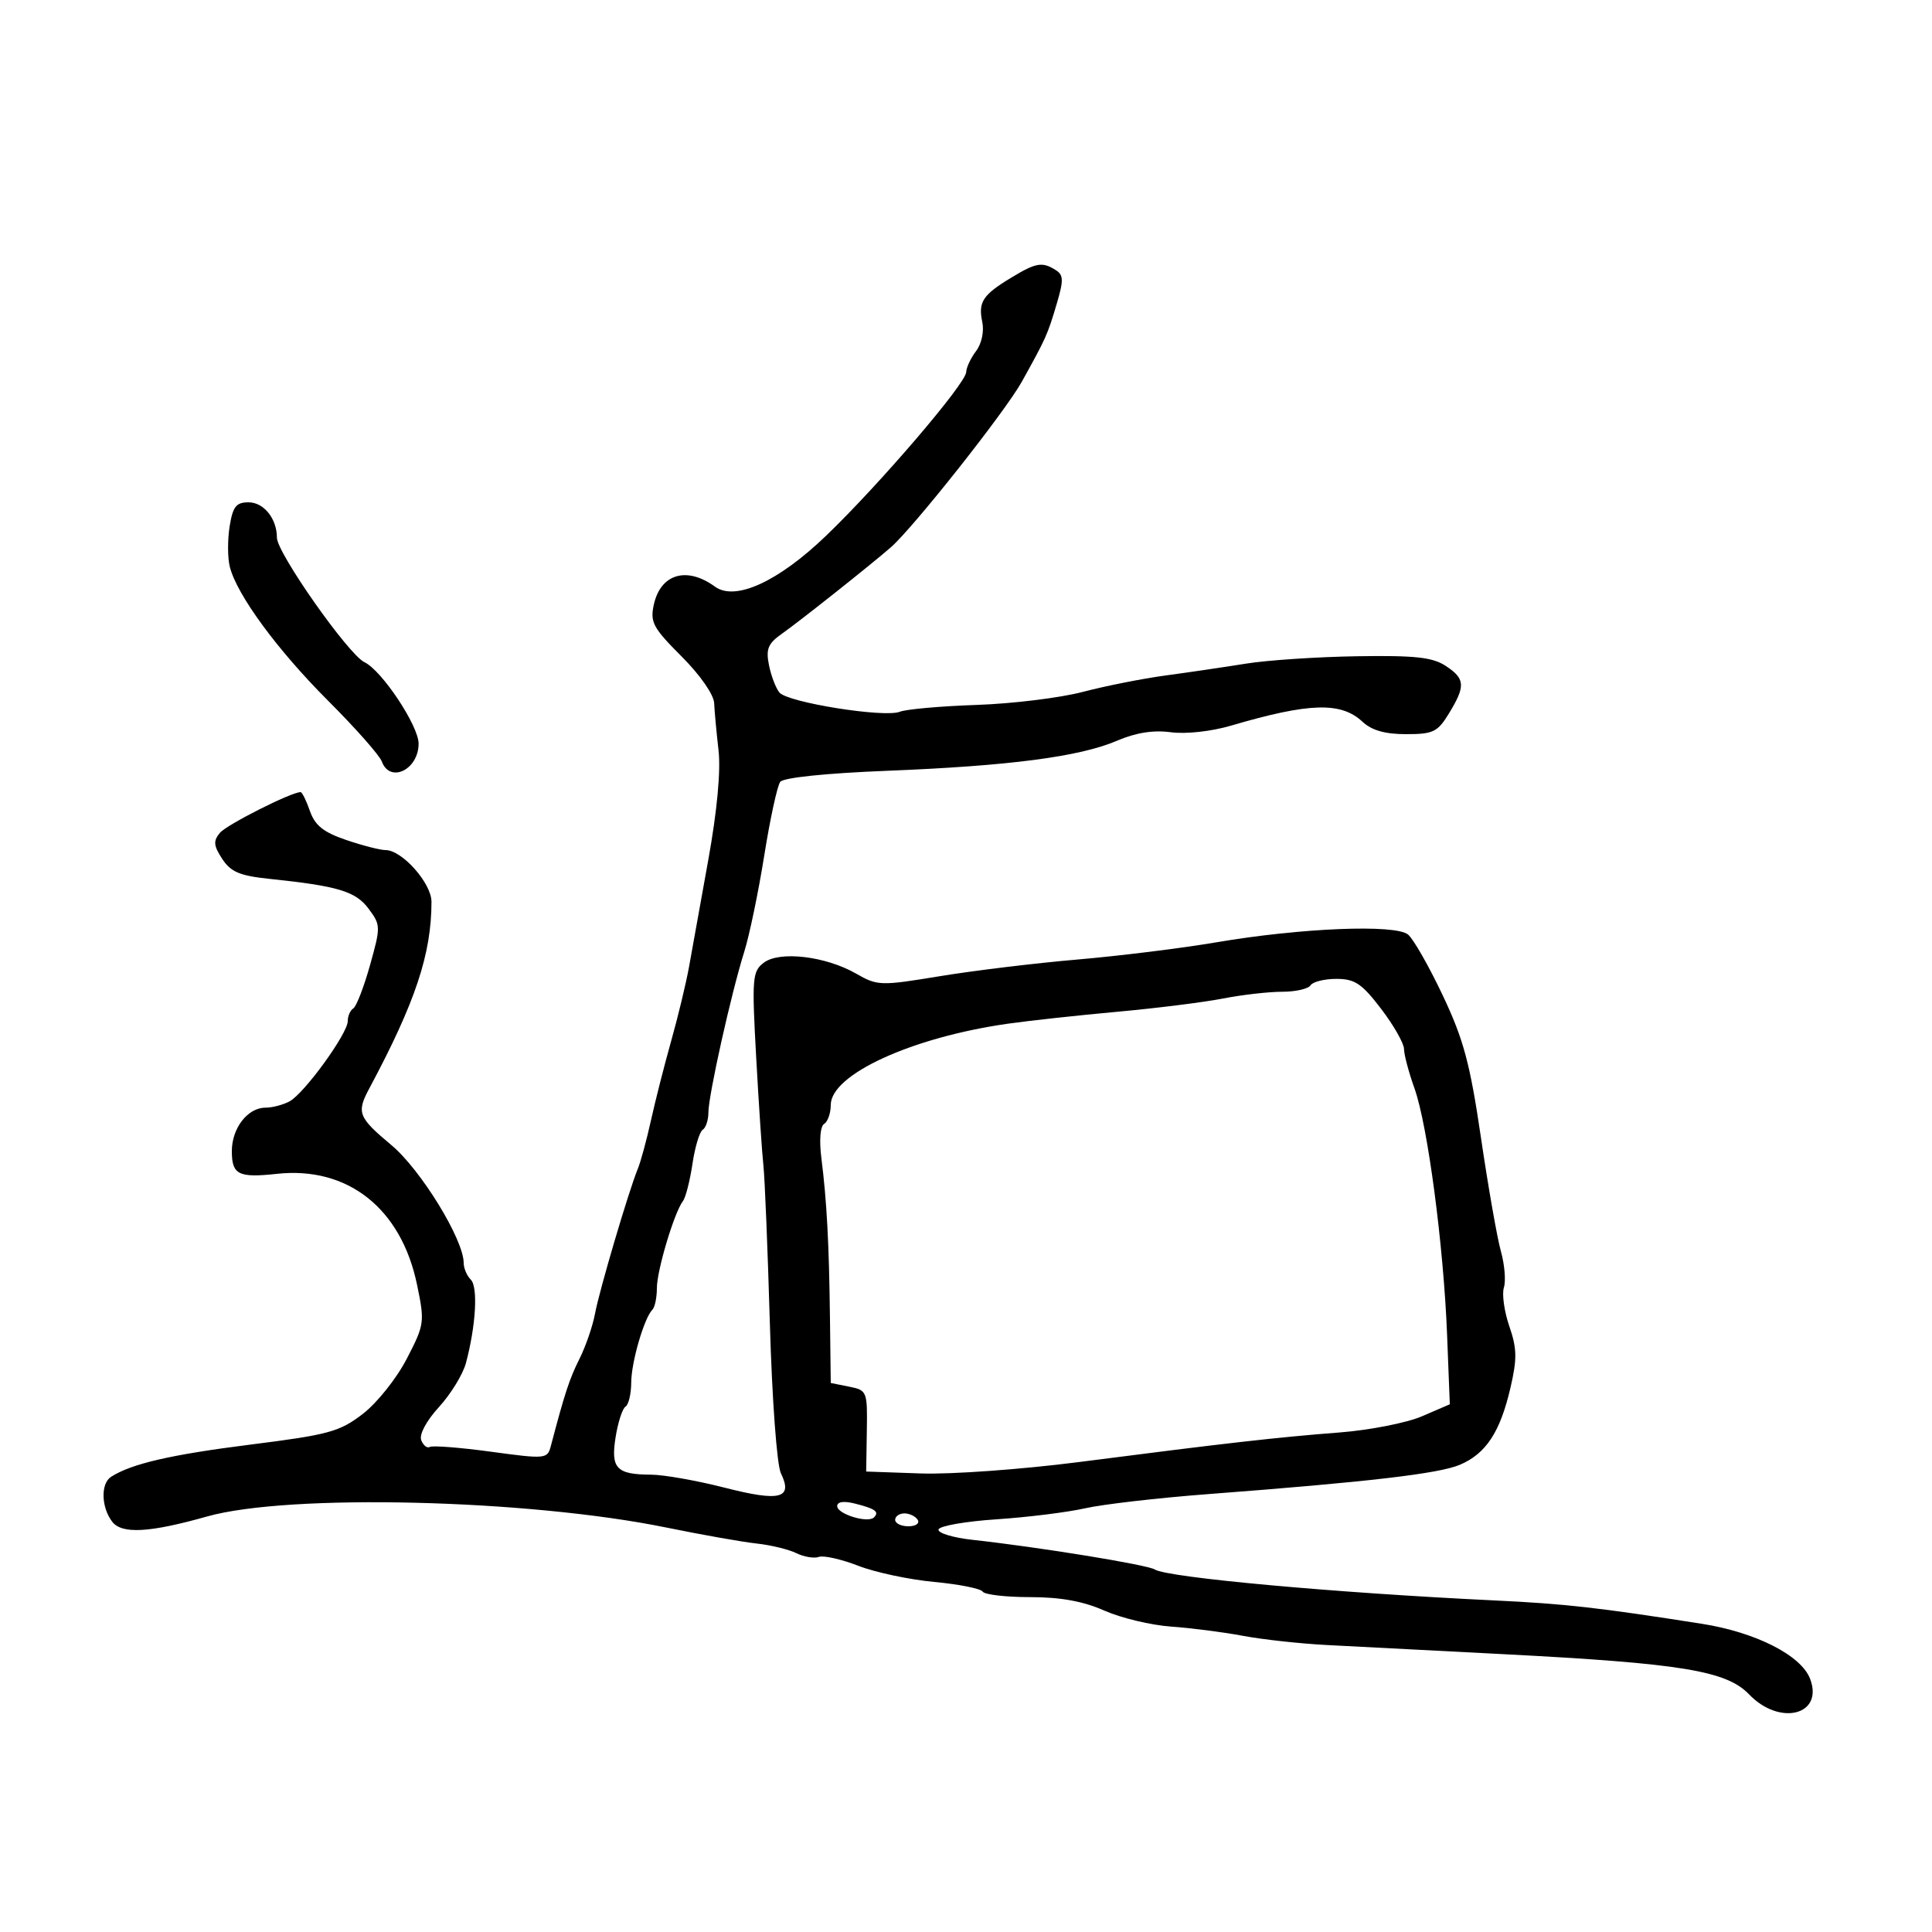 <svg xmlns="http://www.w3.org/2000/svg" width="300" height="300" viewBox="0 0 300 300" version="1.1">
	<path d="M 157 43.130 C 152.578 45.811, 151.876 46.892, 152.531 50.019 C 152.834 51.471, 152.423 53.379, 151.561 54.519 C 150.737 55.609, 150.049 57.073, 150.032 57.773 C 149.987 59.547, 136.637 75.148, 128.306 83.160 C 120.869 90.313, 114.171 93.387, 111.021 91.094 C 106.630 87.899, 102.576 89.101, 101.520 93.910 C 100.928 96.607, 101.411 97.506, 105.824 101.919 C 108.718 104.813, 110.837 107.854, 110.896 109.195 C 110.951 110.463, 111.256 113.750, 111.572 116.500 C 111.937 119.669, 111.357 125.893, 109.987 133.500 C 108.799 140.100, 107.452 147.580, 106.994 150.122 C 106.536 152.664, 105.290 157.839, 104.224 161.622 C 103.159 165.405, 101.742 170.975, 101.074 174 C 100.407 177.025, 99.490 180.400, 99.036 181.500 C 97.627 184.919, 93.078 200.320, 92.390 204 C 92.031 205.925, 90.946 209.075, 89.980 211 C 88.428 214.093, 87.692 216.333, 85.529 224.556 C 85.005 226.549, 84.725 226.576, 76.244 225.423 C 71.435 224.769, 67.159 224.435, 66.743 224.680 C 66.327 224.926, 65.727 224.452, 65.410 223.627 C 65.071 222.742, 66.199 220.634, 68.168 218.478 C 70 216.470, 71.881 213.404, 72.347 211.664 C 73.894 205.881, 74.249 199.849, 73.108 198.708 C 72.499 198.099, 72 196.929, 72 196.110 C 72 192.482, 65.357 181.648, 60.786 177.821 C 55.605 173.483, 55.330 172.776, 57.350 169 C 64.497 155.642, 67 148.125, 67 140.020 C 67 137.144, 62.429 132, 59.873 132 C 59.039 132, 56.284 131.294, 53.752 130.431 C 50.226 129.230, 48.908 128.176, 48.126 125.931 C 47.564 124.319, 46.912 123, 46.676 123 C 45.215 123, 35.197 128.058, 34.143 129.328 C 33.096 130.589, 33.162 131.317, 34.507 133.370 C 35.834 135.396, 37.232 135.988, 41.824 136.467 C 52.503 137.583, 55.222 138.402, 57.238 141.110 C 59.124 143.643, 59.130 143.905, 57.452 149.887 C 56.500 153.279, 55.334 156.294, 54.861 156.586 C 54.387 156.879, 54 157.765, 54 158.557 C 54 160.487, 47.244 169.799, 44.954 171.024 C 43.952 171.561, 42.272 172, 41.221 172 C 38.458 172, 36 175.176, 36 178.745 C 36 182.406, 37.022 182.921, 43 182.273 C 53.999 181.079, 62.295 187.637, 64.753 199.469 C 65.968 205.318, 65.920 205.666, 63.157 211 C 61.575 214.054, 58.537 217.861, 56.326 219.560 C 52.729 222.323, 51.042 222.784, 38.922 224.312 C 26.530 225.874, 20.422 227.285, 17.250 229.317 C 15.618 230.363, 15.705 234.027, 17.414 236.281 C 18.903 238.243, 23.196 238.008, 32.168 235.475 C 44.823 231.901, 81.970 232.800, 103.500 237.201 C 109 238.325, 115.300 239.440, 117.500 239.679 C 119.700 239.918, 122.468 240.590, 123.651 241.173 C 124.835 241.756, 126.410 242.018, 127.151 241.757 C 127.893 241.495, 130.649 242.116, 133.275 243.136 C 135.902 244.156, 141.203 245.284, 145.057 245.642 C 148.910 246, 152.300 246.677, 152.591 247.147 C 152.881 247.616, 156.184 248, 159.932 248 C 164.670 248, 168.185 248.637, 171.471 250.090 C 174.070 251.240, 178.740 252.359, 181.848 252.577 C 184.957 252.794, 189.975 253.439, 193 254.010 C 196.025 254.580, 201.875 255.222, 206 255.437 C 210.125 255.651, 222.500 256.292, 233.500 256.861 C 261.105 258.288, 268.082 259.432, 271.605 263.109 C 276.355 268.068, 283.212 266.319, 281.074 260.695 C 279.684 257.040, 272.643 253.459, 264.250 252.140 C 248.223 249.620, 243.019 249.035, 232 248.511 C 207.298 247.335, 181.324 244.969, 179.322 243.711 C 178.144 242.971, 161.352 240.239, 151 239.103 C 147.975 238.772, 145.604 238.050, 145.732 237.500 C 145.859 236.950, 149.909 236.238, 154.732 235.918 C 159.554 235.598, 165.750 234.828, 168.500 234.206 C 171.250 233.585, 179.800 232.597, 187.500 232.012 C 212.480 230.113, 223.437 228.836, 226.701 227.444 C 230.746 225.719, 232.943 222.373, 234.539 215.508 C 235.588 210.997, 235.559 209.399, 234.366 205.937 C 233.579 203.652, 233.200 200.946, 233.524 199.925 C 233.848 198.904, 233.637 196.366, 233.055 194.284 C 232.473 192.203, 231.081 184.268, 229.961 176.651 C 228.272 165.156, 227.266 161.406, 224.042 154.590 C 221.906 150.072, 219.477 145.810, 218.643 145.118 C 216.676 143.487, 202.009 144.082, 188.832 146.329 C 183.515 147.236, 173.840 148.434, 167.332 148.992 C 160.825 149.550, 151.198 150.715, 145.940 151.582 C 136.712 153.102, 136.261 153.089, 132.940 151.185 C 128.195 148.466, 121.042 147.622, 118.594 149.492 C 116.818 150.849, 116.738 151.860, 117.422 164.224 C 117.825 171.526, 118.330 179.075, 118.543 181 C 118.756 182.925, 119.207 193.950, 119.544 205.500 C 119.891 217.408, 120.634 227.483, 121.258 228.770 C 123.162 232.693, 121.144 233.211, 112.532 231.008 C 108.213 229.904, 103.065 228.993, 101.090 228.985 C 95.707 228.962, 94.814 228.013, 95.593 223.145 C 95.961 220.841, 96.654 218.714, 97.131 218.419 C 97.609 218.124, 98.007 216.446, 98.015 214.691 C 98.030 211.497, 100.025 204.642, 101.315 203.352 C 101.692 202.975, 102 201.472, 102 200.011 C 102 197.270, 104.697 188.266, 106.048 186.500 C 106.469 185.950, 107.132 183.357, 107.522 180.738 C 107.912 178.118, 108.629 175.729, 109.115 175.429 C 109.602 175.128, 110 173.918, 110 172.739 C 110 170.111, 113.547 154.205, 115.556 147.828 C 116.365 145.258, 117.769 138.508, 118.675 132.828 C 119.582 127.147, 120.698 122.008, 121.154 121.407 C 121.654 120.748, 128.245 120.065, 137.742 119.688 C 156.747 118.932, 167.652 117.507, 173.455 115.019 C 176.383 113.764, 179.092 113.337, 181.808 113.701 C 184.135 114.013, 188.075 113.580, 191.164 112.673 C 203.327 109.102, 208.231 108.957, 211.564 112.071 C 212.997 113.410, 215.067 114, 218.329 114 C 222.559 114, 223.228 113.675, 225.011 110.750 C 227.599 106.505, 227.516 105.384, 224.465 103.385 C 222.435 102.055, 219.698 101.760, 210.715 101.902 C 204.547 101.999, 196.800 102.513, 193.500 103.045 C 190.200 103.576, 184.575 104.405, 181 104.887 C 177.425 105.369, 171.634 106.518, 168.130 107.440 C 164.627 108.362, 157.202 109.272, 151.630 109.461 C 146.059 109.651, 140.700 110.127, 139.722 110.521 C 137.334 111.481, 122.313 109.082, 121.030 107.536 C 120.470 106.861, 119.739 104.945, 119.405 103.277 C 118.903 100.763, 119.253 99.925, 121.460 98.372 C 124.169 96.467, 135.186 87.726, 138.315 85 C 141.819 81.948, 156.088 63.912, 158.661 59.284 C 162.431 52.502, 162.659 51.992, 164.088 47.174 C 165.173 43.512, 165.150 42.708, 163.935 41.939 C 161.837 40.611, 160.883 40.775, 157 43.130 M 35.656 81.750 C 35.326 83.813, 35.337 86.625, 35.681 88 C 36.769 92.358, 43.067 100.937, 50.983 108.846 C 55.197 113.056, 58.935 117.287, 59.291 118.250 C 60.557 121.677, 65 119.514, 65 115.471 C 65 112.695, 59.283 104.095, 56.595 102.828 C 54.119 101.662, 43 85.848, 43 83.495 C 43 80.537, 40.965 78, 38.593 78 C 36.665 78, 36.150 78.657, 35.656 81.750 M 203.500 153 C 203.160 153.550, 201.170 154, 199.077 154 C 196.985 154, 192.849 154.474, 189.886 155.054 C 186.924 155.633, 179.550 156.557, 173.500 157.106 C 167.450 157.655, 159.800 158.488, 156.500 158.959 C 141.553 161.090, 129 166.850, 129 171.577 C 129 172.845, 128.539 174.167, 127.975 174.515 C 127.369 174.890, 127.192 177.056, 127.542 179.824 C 128.382 186.473, 128.734 193.018, 128.876 204.625 L 129 214.750 131.850 215.320 C 134.635 215.877, 134.698 216.033, 134.600 222.195 L 134.500 228.500 143 228.797 C 147.675 228.960, 158.700 228.165, 167.500 227.031 C 190.330 224.088, 198.355 223.177, 208 222.433 C 212.675 222.073, 218.441 220.941, 220.813 219.917 L 225.126 218.057 224.704 207.278 C 224.159 193.386, 221.692 174.742, 219.639 169 C 218.753 166.525, 218.023 163.777, 218.015 162.894 C 218.007 162.010, 216.404 159.198, 214.454 156.644 C 211.463 152.727, 210.377 152, 207.513 152 C 205.646 152, 203.840 152.450, 203.500 153 M 130 233.873 C 130 235.109, 134.766 236.567, 135.713 235.620 C 136.582 234.751, 135.915 234.268, 132.748 233.473 C 131.010 233.037, 130 233.184, 130 233.873 M 139 236 C 139 236.550, 139.927 237, 141.059 237 C 142.191 237, 142.840 236.550, 142.500 236 C 142.160 235.450, 141.234 235, 140.441 235 C 139.648 235, 139 235.450, 139 236" stroke="none" fill="black" fill-rule="evenodd"/>
</svg>